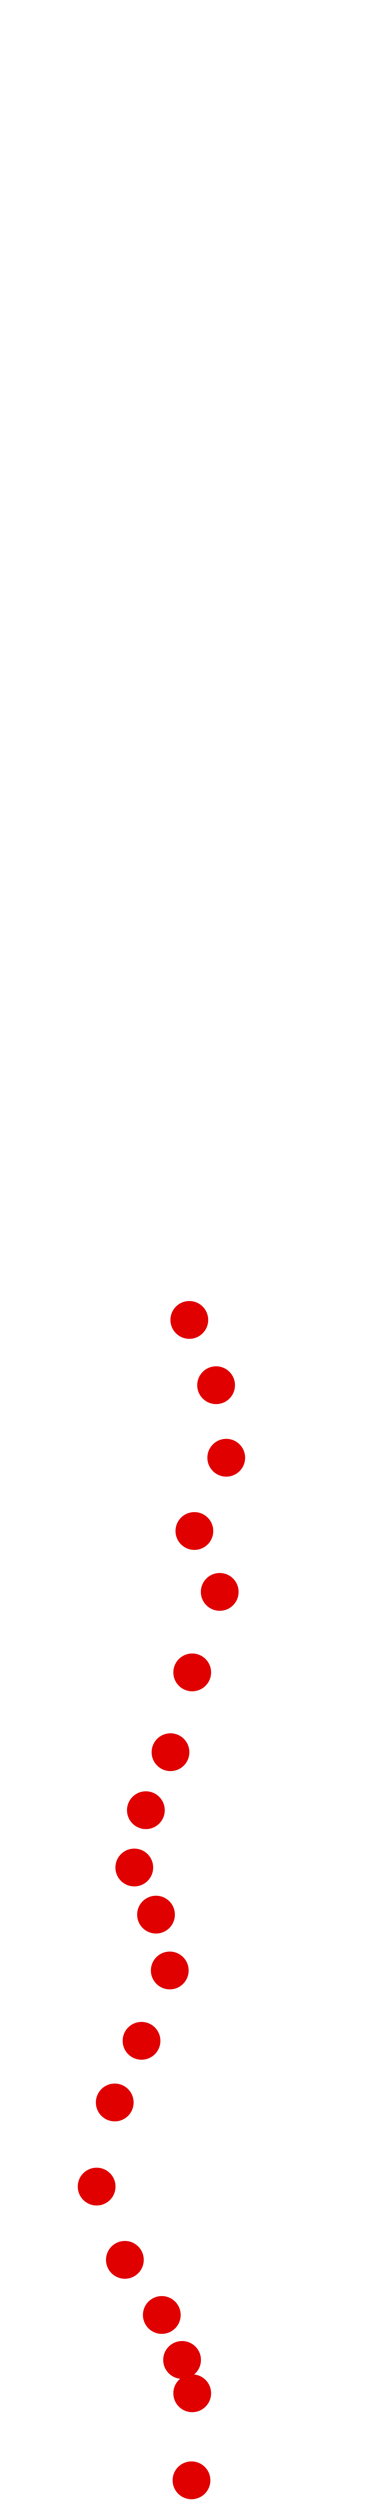 <?xml version="1.0" encoding="UTF-8"?>
<!-- Created with Inkscape (http://www.inkscape.org/) -->
<svg width="100" height="650" version="1.1" viewBox="0 0 100 650" xmlns="http://www.w3.org/2000/svg" xmlns:cc="http://creativecommons.org/ns#" xmlns:dc="http://purl.org/dc/elements/1.1/" xmlns:rdf="http://www.w3.org/1999/02/22-rdf-syntax-ns#">
 <g transform="translate(-13.866 10.533)" fill="#e00000">
  <circle cx="63.733" cy="634.35" r="4.915"/>
  <circle cx="63.922" cy="611.72" r="4.915"/>
  <circle cx="61.282" cy="603.05" r="4.915"/>
  <circle cx="56.002" cy="591.36" r="4.915"/>
  <circle cx="46.386" cy="577.03" r="4.915"/>
  <circle cx="39.032" cy="557.98" r="4.915"/>
  <circle cx="43.746" cy="536.11" r="4.915"/>
  <circle cx="50.722" cy="520.08" r="4.915"/>
  <circle cx="58.076" cy="501.79" r="4.915"/>
  <circle cx="54.494" cy="487.27" r="4.915"/>
  <circle cx="48.837" cy="475.02" r="4.915"/>
  <circle cx="51.854" cy="460.12" r="4.915"/>
  <circle cx="58.265" cy="445.04" r="4.915"/>
  <circle cx="63.922" cy="424.29" r="4.915"/>
  <circle cx="71.087" cy="403.36" r="4.915"/>
  <circle cx="64.487" cy="387.53" r="4.915"/>
  <circle cx="72.784" cy="368.48" r="4.915"/>
  <circle cx="70.144" cy="349.62" r="4.915"/>
  <circle cx="63.167" cy="332.65" r="4.915"/>
 </g>
</svg>
